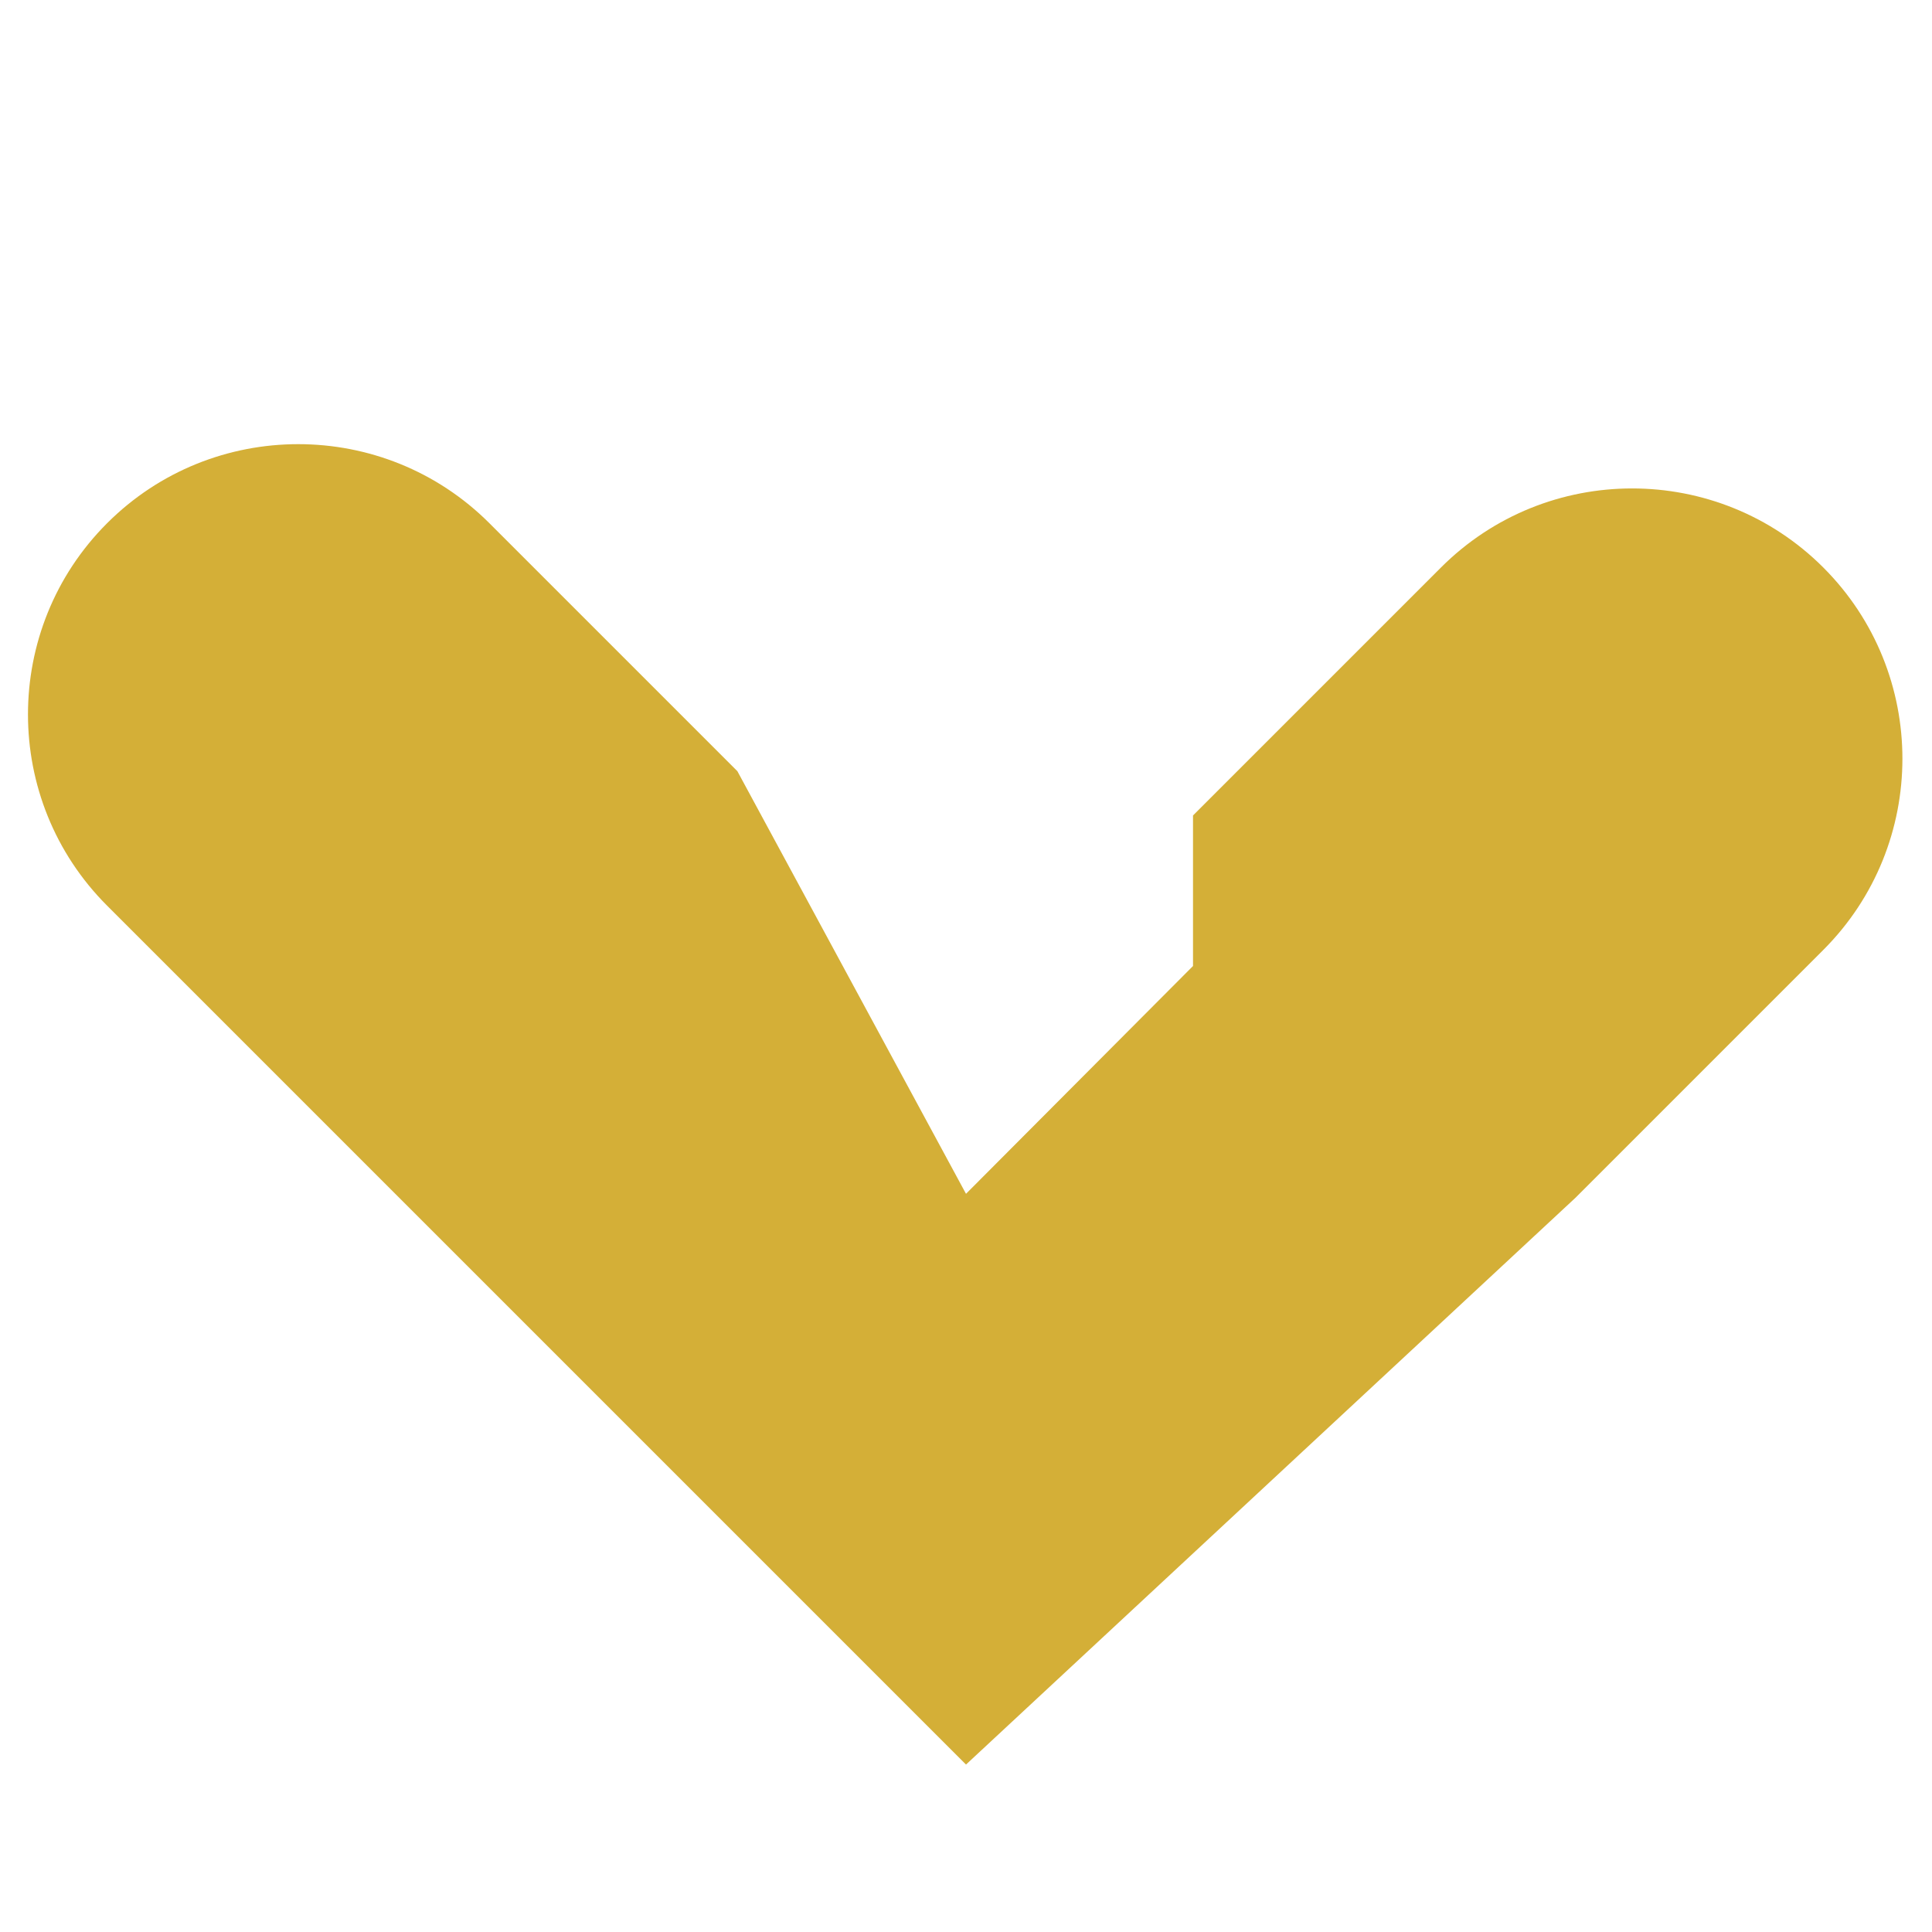 <svg xmlns="http://www.w3.org/2000/svg" viewBox="0 0 24 24" fill="#d4af37">
  <path d="M14.82 10.13L17.9 7.05c1.31-1.31 3.44-1.31 4.75 0s1.31 3.44 0 4.75l-3.08 3.08L12 21.92l-7.59-7.59-3.08-3.08c-1.31-1.31-1.31-3.44 0-4.75s3.44-1.31 4.75 0l3.08 3.08L12 14.83l2.82-2.83z"/>
</svg>